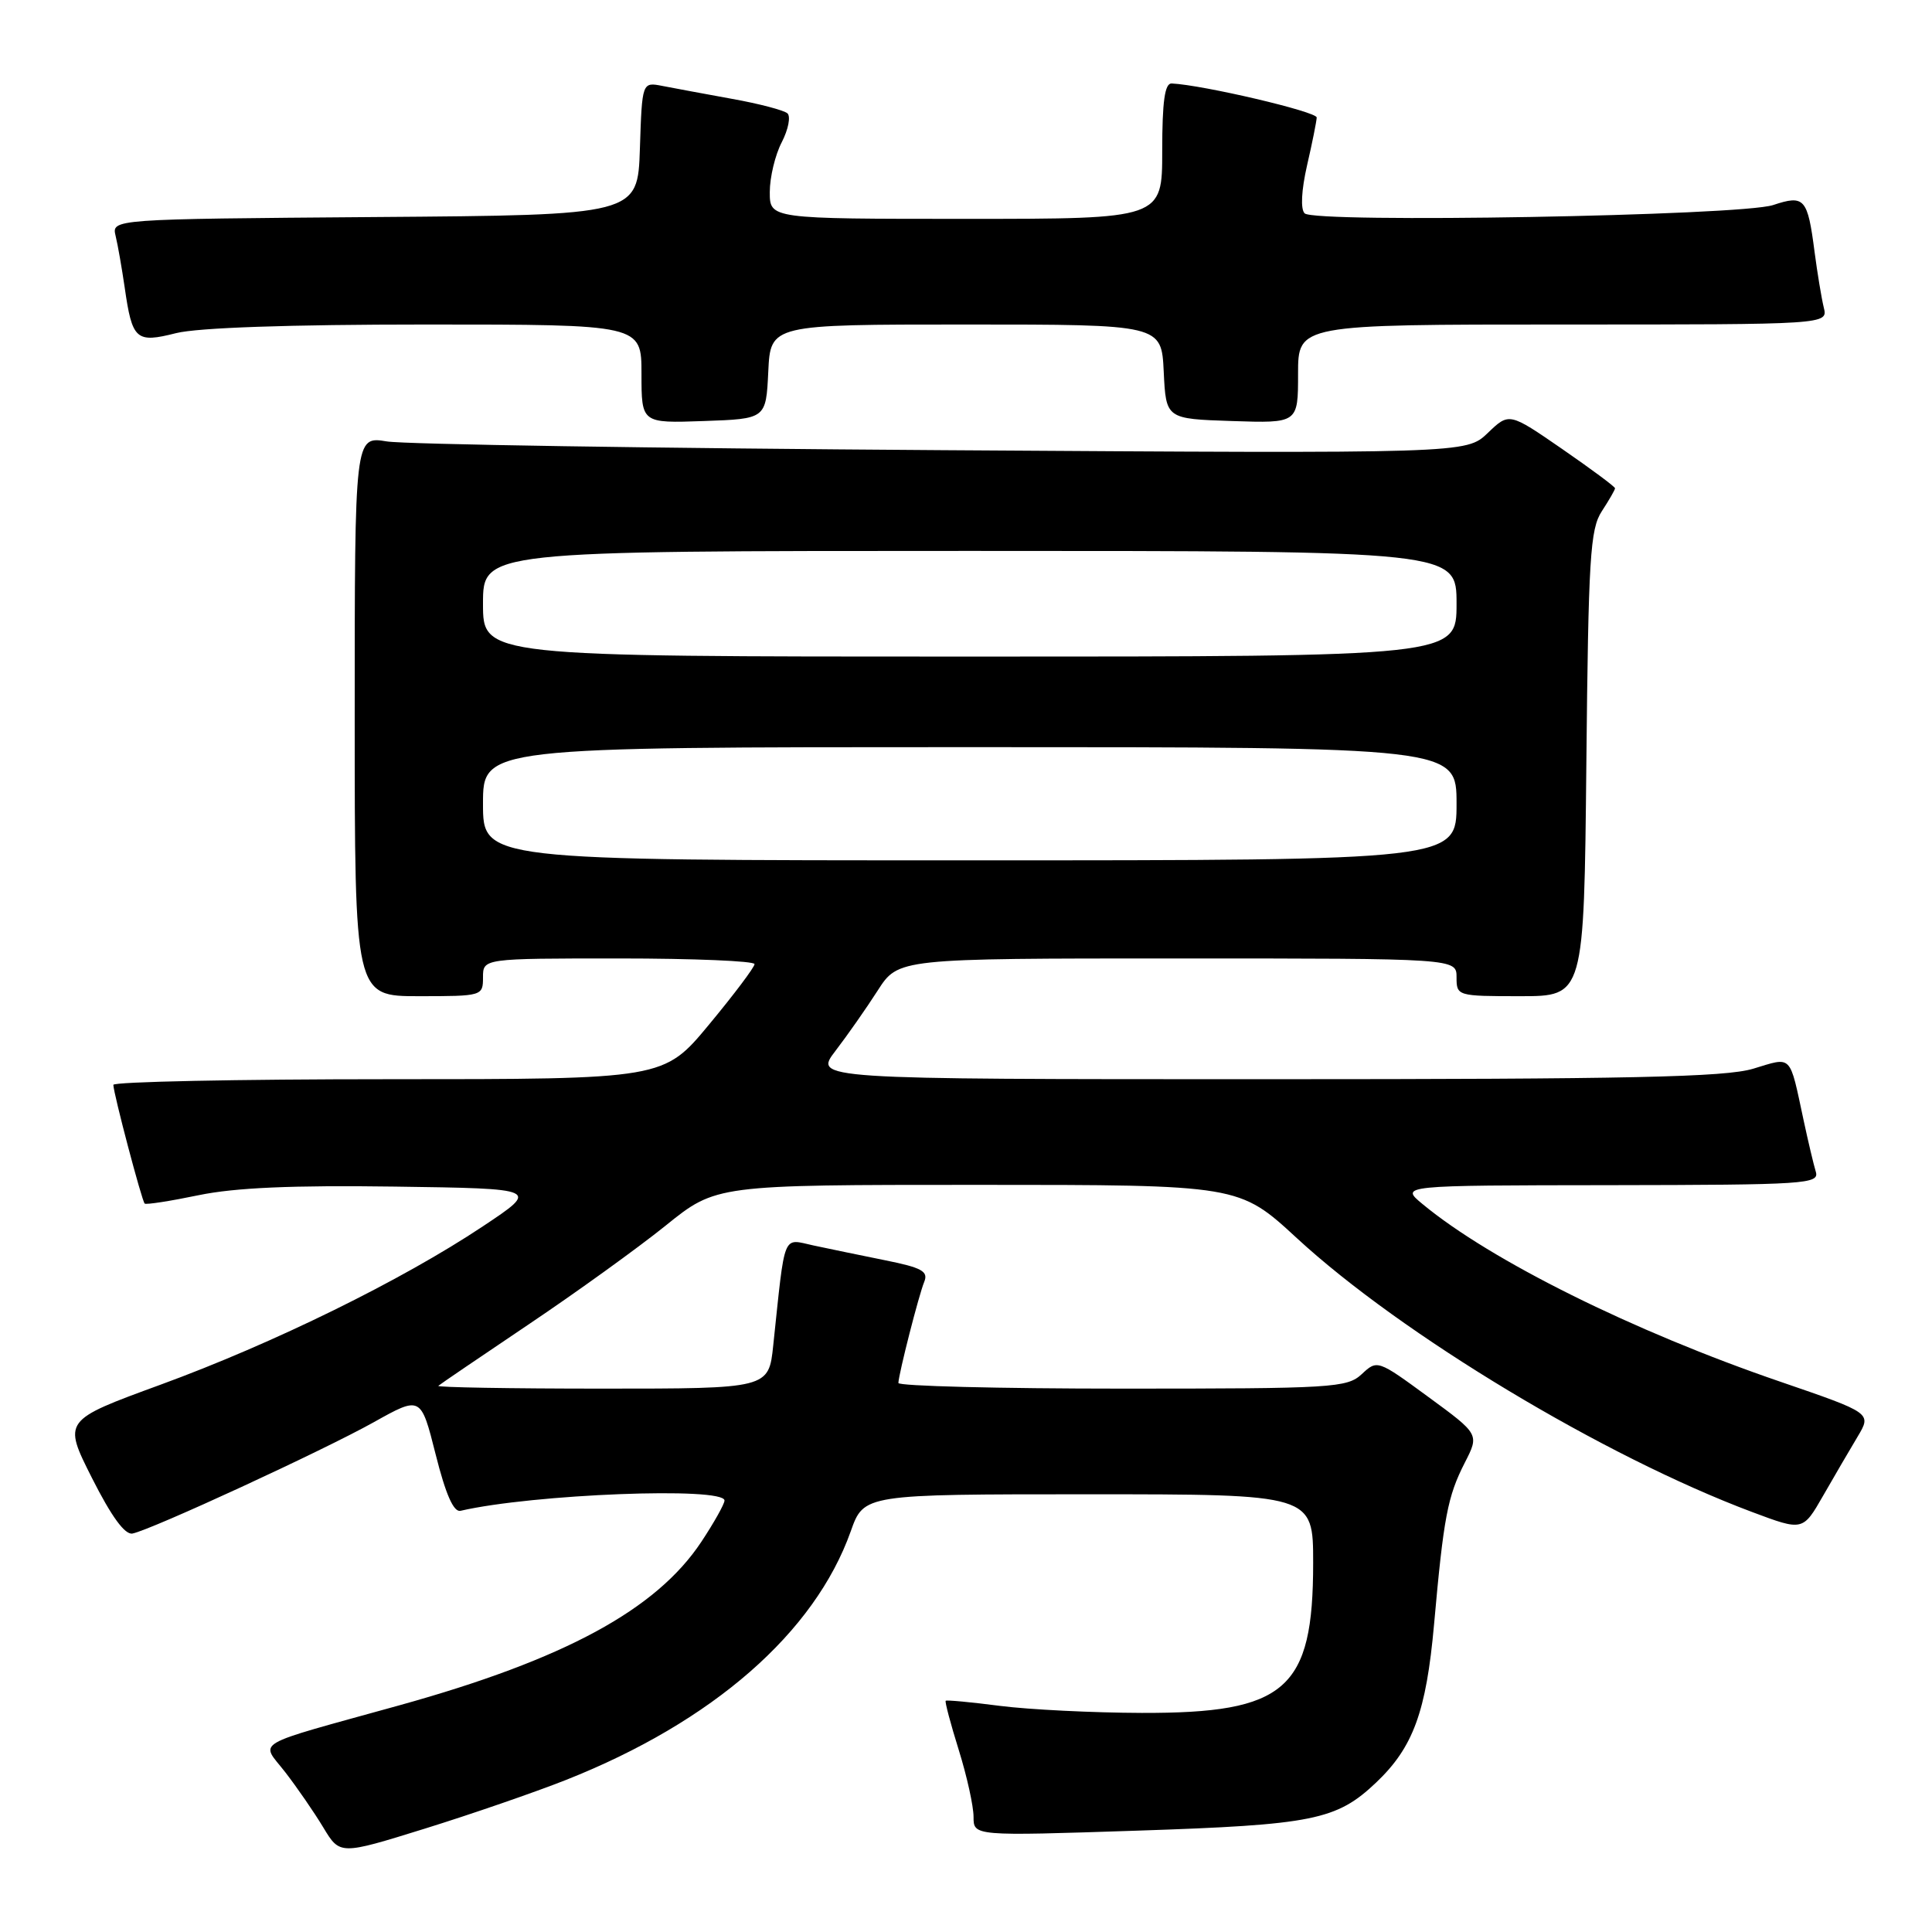 <?xml version="1.0" encoding="UTF-8" standalone="no"?>
<!DOCTYPE svg PUBLIC "-//W3C//DTD SVG 1.1//EN" "http://www.w3.org/Graphics/SVG/1.1/DTD/svg11.dtd" >
<svg xmlns="http://www.w3.org/2000/svg" xmlns:xlink="http://www.w3.org/1999/xlink" version="1.1" viewBox="0 0 256 256">
 <g >
 <path fill="currentColor"
d=" M 75.00 235.85 C 94.44 228.15 107.95 216.35 112.73 202.90 C 114.47 198.00 114.47 198.00 144.23 198.00 C 174.00 198.00 174.00 198.00 174.00 207.10 C 174.00 223.88 170.41 227.02 151.29 226.97 C 144.81 226.95 136.36 226.53 132.52 226.04 C 128.67 225.54 125.43 225.24 125.31 225.36 C 125.18 225.48 125.96 228.42 127.04 231.88 C 128.12 235.34 129.00 239.33 129.00 240.74 C 129.00 243.29 129.00 243.29 150.71 242.57 C 173.99 241.80 177.10 241.17 182.34 236.20 C 187.25 231.54 188.98 226.83 190.02 215.24 C 191.29 201.01 191.81 198.29 194.09 193.82 C 196.02 190.05 196.02 190.05 189.26 185.10 C 182.55 180.18 182.49 180.16 180.44 182.08 C 178.49 183.89 176.60 184.00 148.69 184.00 C 132.36 184.00 119.02 183.66 119.04 183.25 C 119.10 181.96 121.75 171.58 122.47 169.84 C 123.03 168.46 122.14 167.97 117.32 167.00 C 114.12 166.35 109.83 165.47 107.79 165.03 C 103.63 164.13 104.07 163.06 102.46 178.25 C 101.86 184.00 101.86 184.00 79.76 184.00 C 67.61 184.00 57.85 183.83 58.08 183.63 C 58.31 183.42 63.67 179.78 70.00 175.52 C 76.33 171.27 84.51 165.37 88.20 162.40 C 94.89 157.00 94.89 157.00 129.54 157.00 C 164.18 157.00 164.18 157.00 171.84 164.06 C 185.72 176.86 212.55 193.00 232.19 200.36 C 238.89 202.87 238.89 202.87 241.58 198.18 C 243.05 195.61 245.11 192.09 246.14 190.37 C 248.01 187.24 248.01 187.24 235.89 183.08 C 216.44 176.42 197.53 167.03 188.50 159.55 C 185.50 157.07 185.50 157.07 213.32 157.04 C 239.34 157.00 241.10 156.89 240.60 155.25 C 240.31 154.29 239.59 151.25 239.00 148.50 C 237.08 139.56 237.54 140.03 232.31 141.61 C 228.58 142.73 216.08 143.00 167.76 143.00 C 107.83 143.00 107.83 143.00 110.70 139.25 C 112.28 137.19 114.80 133.59 116.30 131.25 C 119.03 127.00 119.03 127.00 156.01 127.00 C 193.00 127.00 193.00 127.00 193.00 129.50 C 193.00 131.97 193.10 132.00 201.45 132.00 C 209.89 132.00 209.89 132.00 210.20 101.20 C 210.47 73.88 210.70 70.11 212.25 67.74 C 213.21 66.27 214.00 64.90 214.00 64.70 C 214.00 64.49 210.84 62.15 206.99 59.49 C 199.97 54.65 199.97 54.65 197.13 57.38 C 194.28 60.10 194.28 60.10 124.89 59.65 C 86.73 59.40 53.59 58.88 51.25 58.49 C 47.00 57.79 47.00 57.79 47.00 94.89 C 47.00 132.00 47.00 132.00 55.50 132.00 C 63.90 132.00 64.00 131.97 64.00 129.50 C 64.00 127.00 64.00 127.00 82.00 127.00 C 91.90 127.00 99.99 127.34 99.98 127.75 C 99.98 128.16 97.27 131.76 93.96 135.75 C 87.95 143.00 87.95 143.00 51.48 143.00 C 31.41 143.00 15.01 143.34 15.02 143.75 C 15.04 144.91 18.80 159.14 19.17 159.48 C 19.35 159.65 22.57 159.15 26.32 158.37 C 31.15 157.37 38.72 157.04 52.31 157.23 C 71.49 157.50 71.49 157.50 63.99 162.49 C 53.26 169.64 36.22 178.01 21.27 183.48 C 8.34 188.21 8.34 188.21 12.19 195.85 C 14.77 200.96 16.55 203.40 17.56 203.20 C 20.07 202.70 42.80 192.21 49.51 188.46 C 55.77 184.96 55.77 184.96 57.73 192.73 C 59.06 198.02 60.11 200.40 61.02 200.19 C 70.61 197.97 96.00 196.98 96.00 198.83 C 96.00 199.28 94.62 201.75 92.93 204.30 C 86.97 213.29 74.81 219.88 52.93 225.96 C 32.94 231.51 34.52 230.59 37.80 234.83 C 39.36 236.85 41.63 240.14 42.84 242.15 C 45.04 245.80 45.04 245.80 56.27 242.31 C 62.45 240.39 70.88 237.48 75.00 235.85 Z  M 101.80 49.25 C 102.10 43.00 102.10 43.00 128.00 43.00 C 153.90 43.00 153.90 43.00 154.20 49.25 C 154.50 55.50 154.50 55.50 163.25 55.79 C 172.00 56.08 172.00 56.08 172.00 49.54 C 172.00 43.00 172.00 43.00 207.11 43.00 C 242.22 43.00 242.22 43.00 241.66 40.75 C 241.36 39.51 240.81 36.20 240.44 33.38 C 239.52 26.26 239.10 25.79 234.95 27.17 C 230.64 28.60 174.19 29.59 172.87 28.27 C 172.31 27.71 172.44 25.22 173.19 21.92 C 173.88 18.94 174.45 16.08 174.47 15.57 C 174.49 14.80 159.42 11.26 155.25 11.06 C 154.34 11.02 154.00 13.43 154.00 20.00 C 154.00 29.00 154.00 29.00 128.00 29.00 C 102.00 29.00 102.00 29.00 102.00 25.45 C 102.00 23.50 102.71 20.52 103.59 18.84 C 104.46 17.15 104.79 15.43 104.34 15.02 C 103.88 14.61 100.58 13.74 97.00 13.10 C 93.42 12.45 89.28 11.68 87.79 11.39 C 85.08 10.86 85.08 10.86 84.79 19.68 C 84.50 28.50 84.50 28.50 49.64 28.76 C 14.79 29.03 14.79 29.03 15.32 31.26 C 15.62 32.49 16.15 35.56 16.52 38.08 C 17.52 45.05 18.01 45.49 23.34 44.14 C 26.23 43.42 38.32 43.00 56.44 43.00 C 85.00 43.00 85.00 43.00 85.00 49.54 C 85.00 56.08 85.00 56.08 93.25 55.79 C 101.50 55.50 101.50 55.50 101.80 49.25 Z  M 64.00 106.50 C 64.00 99.00 64.00 99.00 128.50 99.00 C 193.00 99.00 193.00 99.00 193.00 106.50 C 193.00 114.00 193.00 114.00 128.50 114.00 C 64.00 114.00 64.00 114.00 64.00 106.50 Z  M 64.00 80.00 C 64.00 73.00 64.00 73.00 128.50 73.00 C 193.00 73.00 193.00 73.00 193.00 80.00 C 193.00 87.00 193.00 87.00 128.50 87.00 C 64.00 87.00 64.00 87.00 64.00 80.00 Z "/>
</g>
</svg>